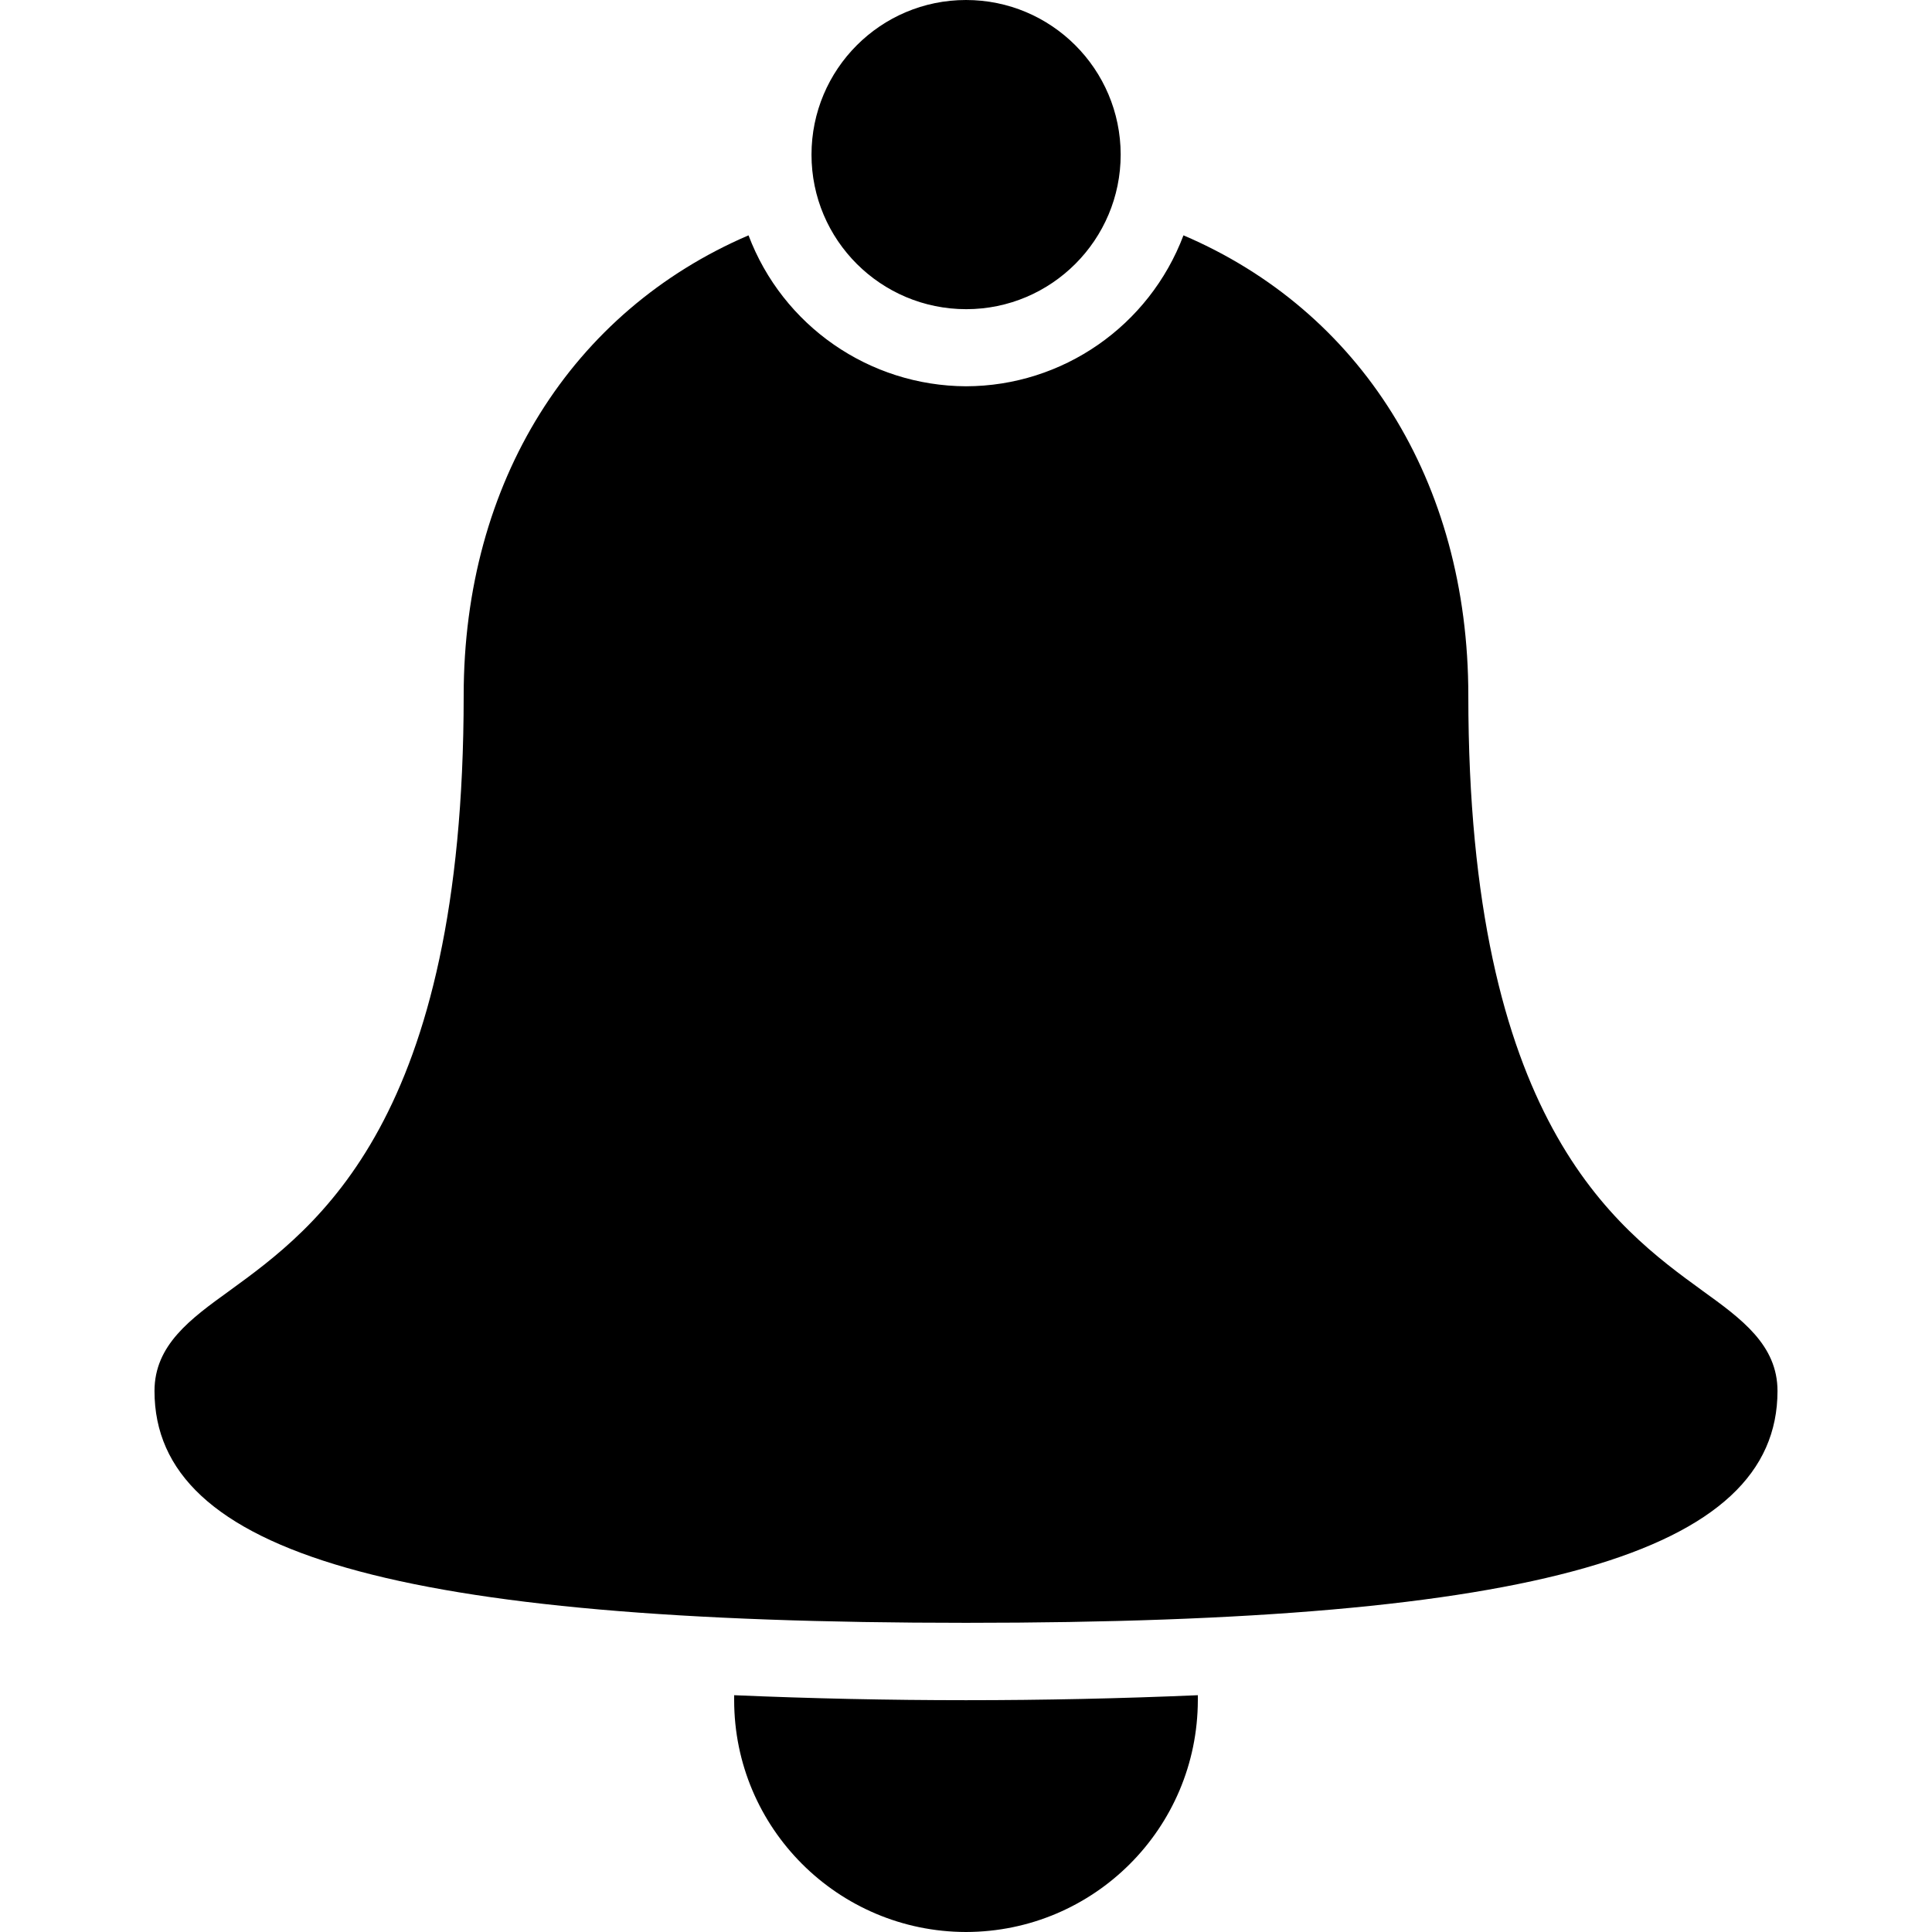 <?xml version="1.0" encoding="UTF-8"?>
<svg xmlns="http://www.w3.org/2000/svg" xmlns:xlink="http://www.w3.org/1999/xlink" width="32" height="32" viewBox="0 0 32 32">
<path fill-rule="nonzero" fill="rgb(0%, 0%, 0%)" fill-opacity="1" d="M 16 0 C 14.586 0 13.441 1.148 13.441 2.562 C 13.441 3.977 14.59 5.121 16.004 5.121 C 17.414 5.121 18.562 3.973 18.562 2.559 C 18.559 1.145 17.414 0 16 0 M 12.398 3.898 C 9.477 5.152 7.68 7.973 7.68 11.52 C 7.68 18.559 5.246 20.328 3.801 21.379 C 3.156 21.844 2.559 22.277 2.559 23.039 C 2.559 25.734 6.578 26.879 16 26.879 C 25.422 26.879 29.441 25.734 29.441 23.039 C 29.441 22.277 28.844 21.844 28.199 21.379 C 26.754 20.328 24.32 18.559 24.32 11.52 C 24.32 7.961 22.527 5.148 19.602 3.898 C 19.035 5.398 17.602 6.395 16 6.398 C 14.398 6.391 12.965 5.398 12.398 3.898 M 12.16 28.078 L 12.16 28.16 C 12.16 30.277 13.879 31.996 16 32 C 18.121 31.996 19.836 30.281 19.84 28.16 L 19.84 28.078 C 17.281 28.188 14.719 28.188 12.16 28.078 "/>
</svg>
